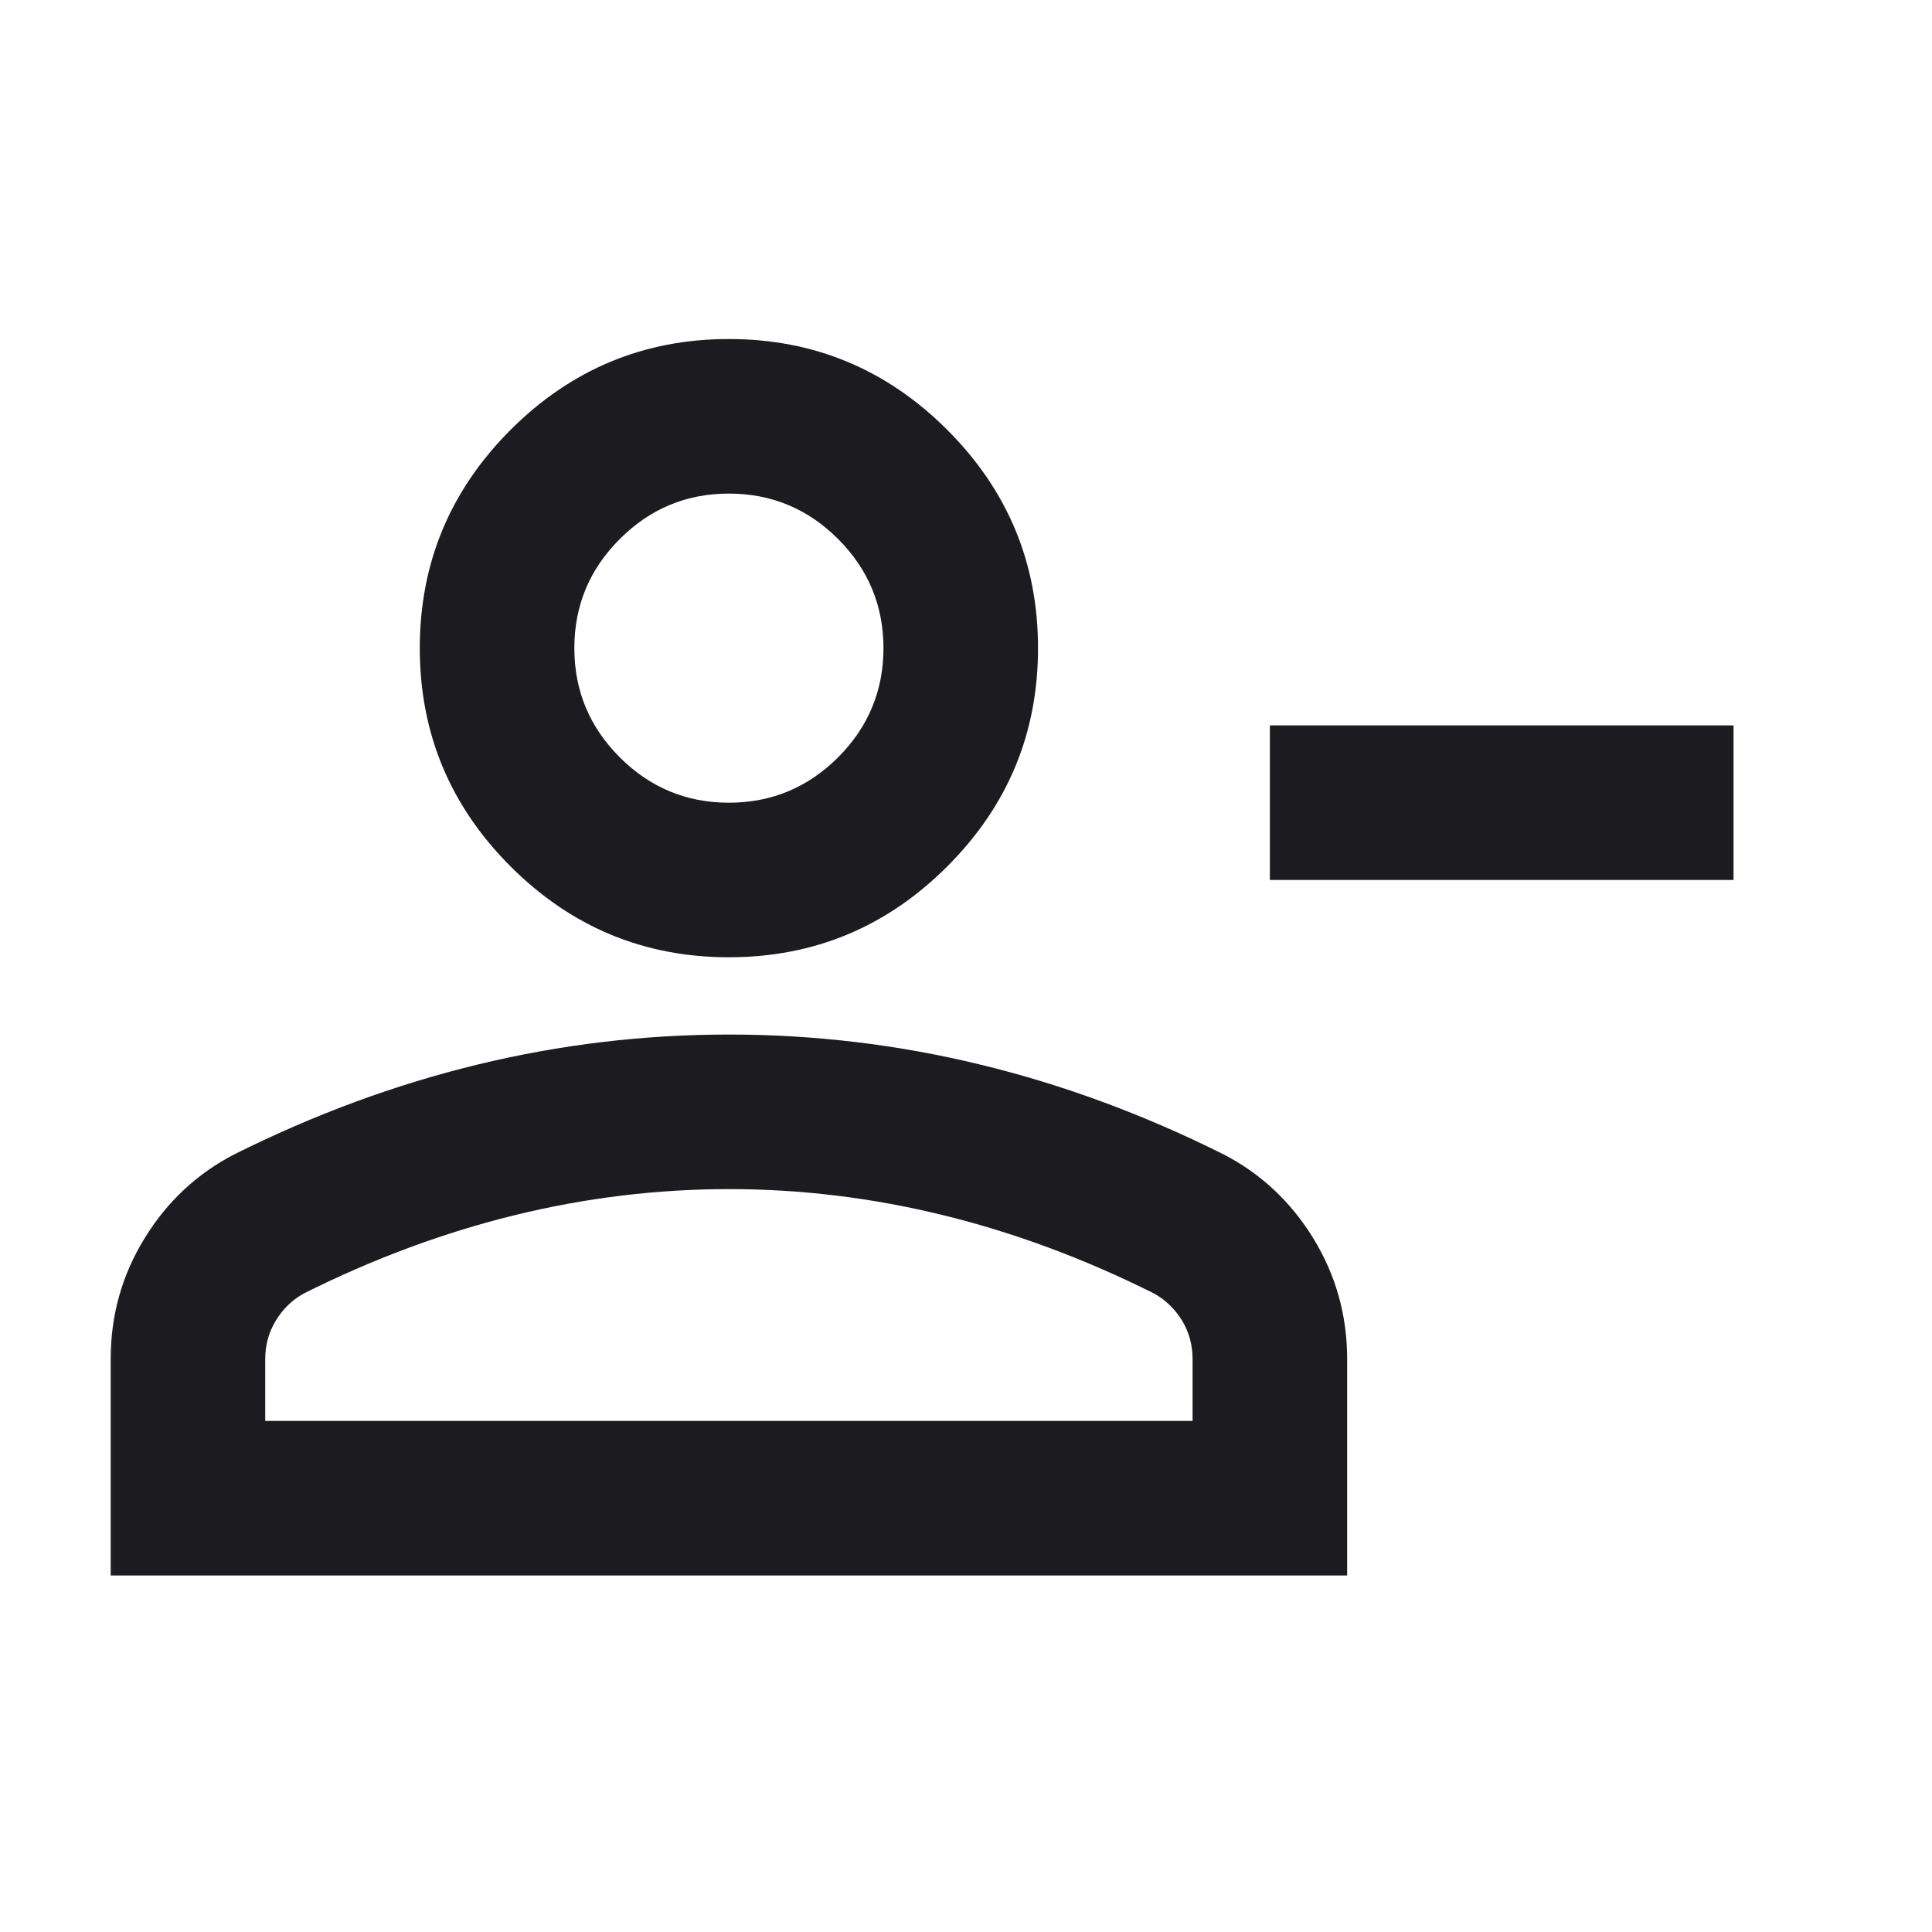 <svg width="25" height="25" viewBox="0 0 25 25" fill="none" xmlns="http://www.w3.org/2000/svg">
<mask id="mask0_392_217" style="mask-type:alpha" maskUnits="userSpaceOnUse" x="0" y="0" width="25" height="25">
<rect x="0.432" y="0.387" width="24" height="24" fill="#D9D9D9"/>
</mask>
<g mask="url(#mask0_392_217)">
<path d="M16.432 11.387V9.387H22.432V11.387H16.432ZM9.432 12.387C8.332 12.387 7.391 11.995 6.607 11.212C5.824 10.429 5.432 9.487 5.432 8.387C5.432 7.287 5.824 6.346 6.607 5.562C7.391 4.779 8.332 4.387 9.432 4.387C10.532 4.387 11.474 4.779 12.257 5.562C13.041 6.346 13.432 7.287 13.432 8.387C13.432 9.487 13.041 10.429 12.257 11.212C11.474 11.995 10.532 12.387 9.432 12.387ZM1.432 20.387V17.587C1.432 17.02 1.578 16.5 1.87 16.025C2.161 15.55 2.549 15.187 3.032 14.937C4.066 14.421 5.116 14.033 6.182 13.775C7.249 13.516 8.332 13.387 9.432 13.387C10.532 13.387 11.616 13.516 12.682 13.775C13.749 14.033 14.799 14.421 15.832 14.937C16.316 15.187 16.703 15.55 16.995 16.025C17.286 16.5 17.432 17.02 17.432 17.587V20.387H1.432ZM3.432 18.387H15.432V17.587C15.432 17.404 15.386 17.237 15.295 17.087C15.203 16.937 15.082 16.82 14.932 16.737C14.032 16.287 13.124 15.95 12.207 15.725C11.291 15.5 10.366 15.387 9.432 15.387C8.499 15.387 7.574 15.5 6.657 15.725C5.741 15.95 4.832 16.287 3.932 16.737C3.782 16.82 3.661 16.937 3.57 17.087C3.478 17.237 3.432 17.404 3.432 17.587V18.387ZM9.432 10.387C9.982 10.387 10.453 10.191 10.845 9.8C11.236 9.408 11.432 8.937 11.432 8.387C11.432 7.837 11.236 7.366 10.845 6.975C10.453 6.583 9.982 6.387 9.432 6.387C8.882 6.387 8.411 6.583 8.02 6.975C7.628 7.366 7.432 7.837 7.432 8.387C7.432 8.937 7.628 9.408 8.02 9.8C8.411 10.191 8.882 10.387 9.432 10.387Z" fill="#1C1B1F"/>
</g>
</svg>
